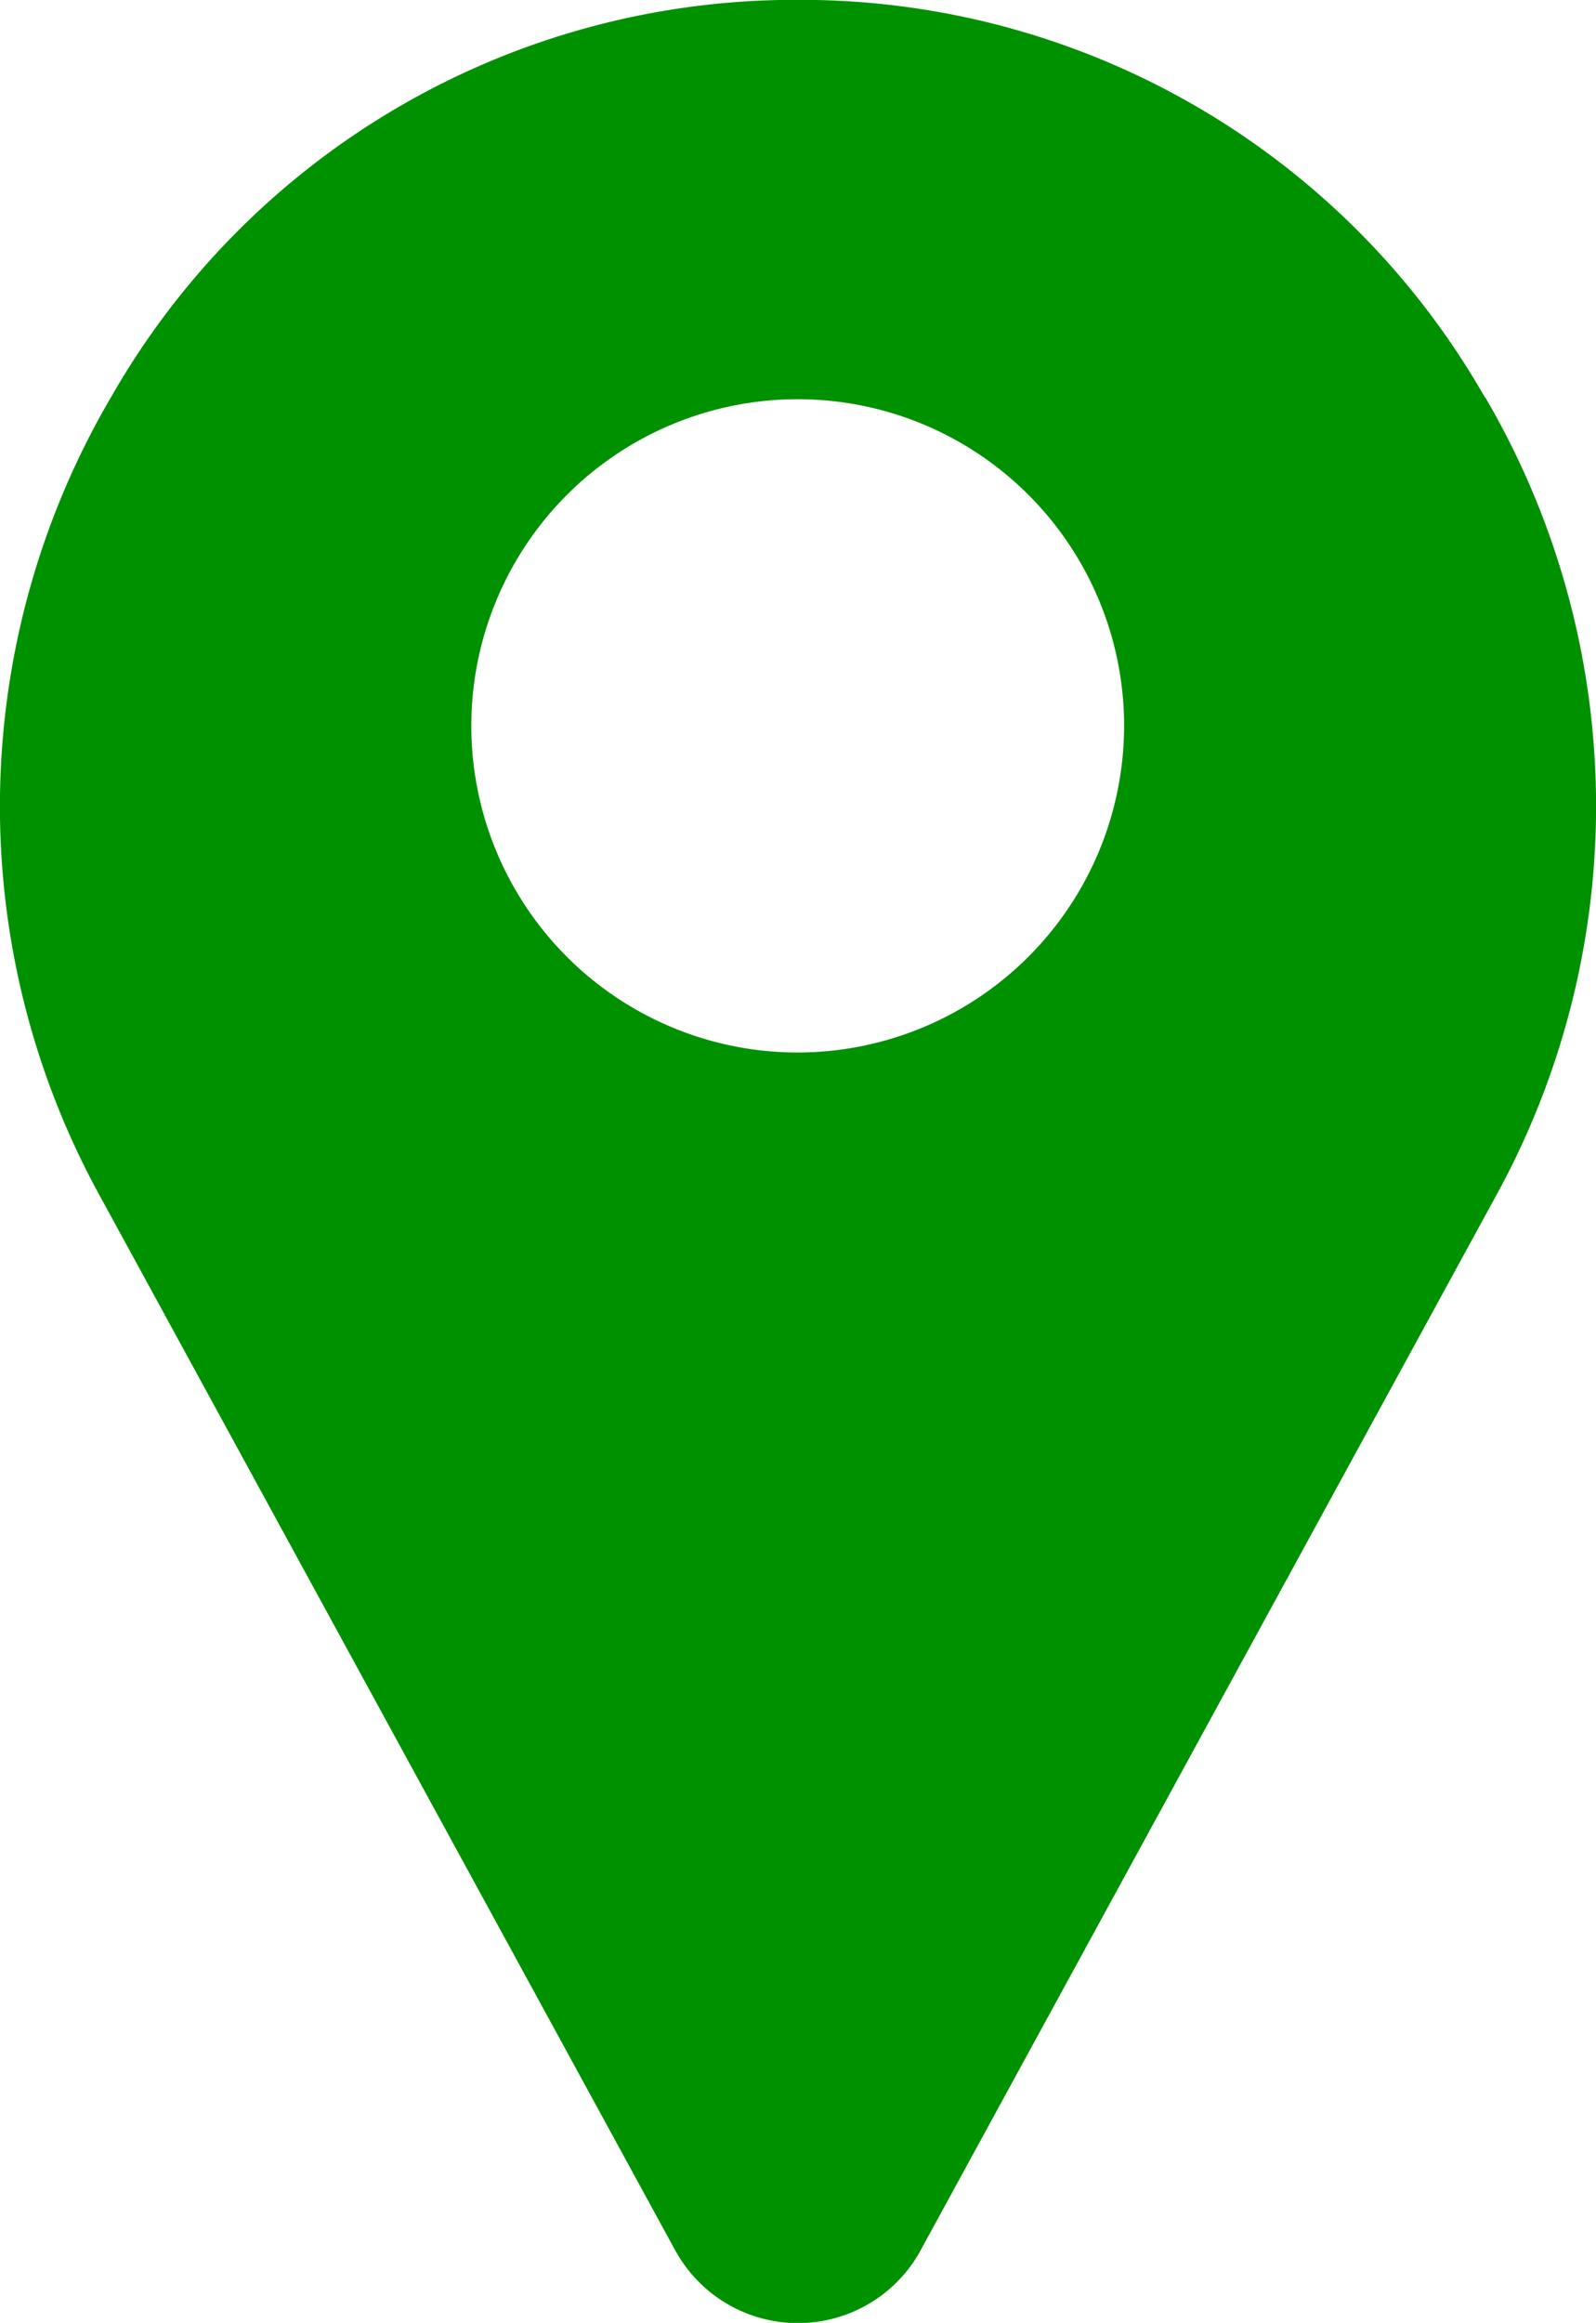 <svg xmlns="http://www.w3.org/2000/svg" width="13.931" height="20.26" viewBox="0 0 13.931 20.26">
  <g id="pin" transform="translate(-79.968 0)">
    <path id="Контур_89" data-name="Контур 89" d="M92.931,3.469A6.875,6.875,0,0,0,87.089,0c-.1,0-.208,0-.312,0a6.875,6.875,0,0,0-5.842,3.468,7.053,7.053,0,0,0-.092,6.969l5.024,9.2.007.012a1.221,1.221,0,0,0,2.118,0L88,19.634l5.024-9.2a7.053,7.053,0,0,0-.092-6.969Zm-6,5.711a2.849,2.849,0,1,1,2.849-2.849A2.852,2.852,0,0,1,86.933,9.18Z" transform="translate(0 0)" fill="#009100"/>
  </g>
</svg>
